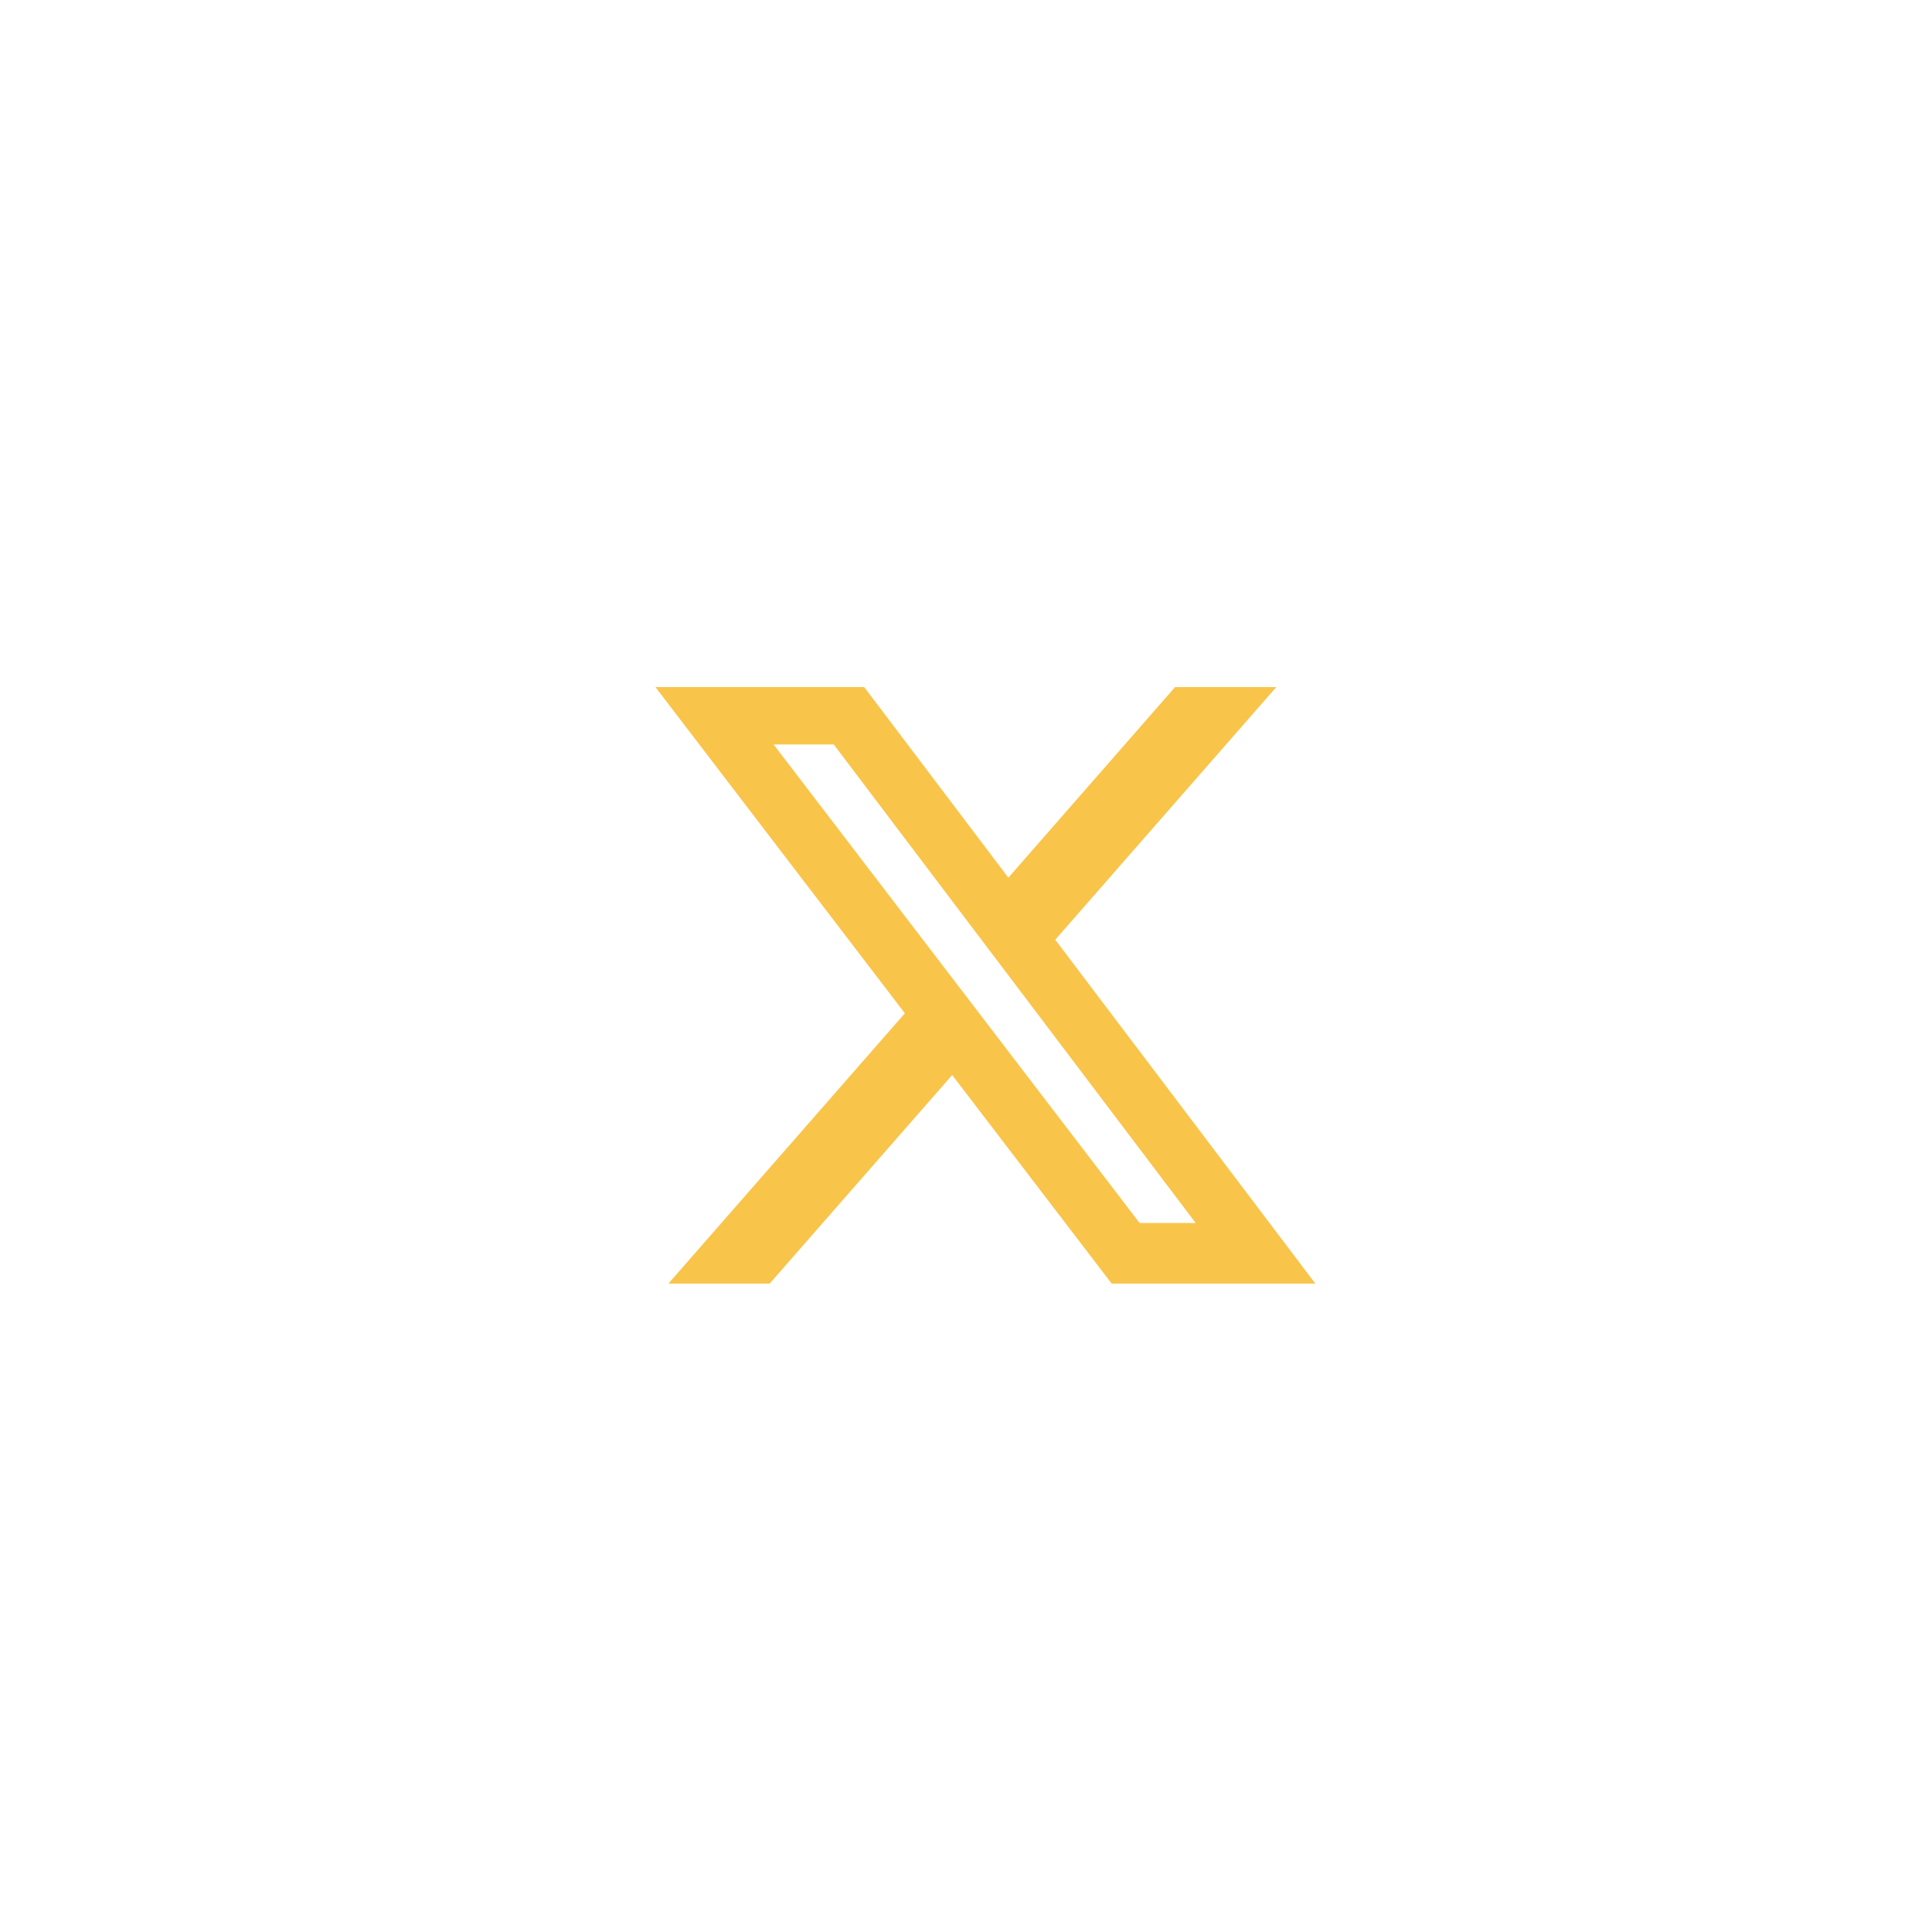 <svg xmlns="http://www.w3.org/2000/svg" width="50" height="50" viewBox="0 0 50 50" fill="none">
<g filter="url(#filter0_bd_796_1940)">
<circle cx="25" cy="25" r="24.5" stroke="url(#paint0_linear_796_1940)" shape-rendering="crispEdges"/>
</g>
<path d="M30.412 17.781H33.031L27.31 24.32L34.041 33.219H28.77L24.642 27.822L19.919 33.219H17.298L23.418 26.224L16.962 17.781H22.365L26.096 22.714L30.411 17.781H30.412ZM29.493 31.651H30.944L21.577 19.266H20.02L29.493 31.651Z" fill="#F9C44A"/>
<defs>
<filter id="filter0_bd_796_1940" x="-50" y="-50" width="186" height="186" filterUnits="userSpaceOnUse" color-interpolation-filters="sRGB">
<feFlood flood-opacity="0" result="BackgroundImageFix"/>
<feGaussianBlur in="BackgroundImageFix" stdDeviation="25"/>
<feComposite in2="SourceAlpha" operator="in" result="effect1_backgroundBlur_796_1940"/>
<feColorMatrix in="SourceAlpha" type="matrix" values="0 0 0 0 0 0 0 0 0 0 0 0 0 0 0 0 0 0 127 0" result="hardAlpha"/>
<feOffset dx="46" dy="46"/>
<feGaussianBlur stdDeviation="20"/>
<feComposite in2="hardAlpha" operator="out"/>
<feColorMatrix type="matrix" values="0 0 0 0 0.017 0 0 0 0 0.087 0 0 0 0 0.09 0 0 0 0.2 0"/>
<feBlend mode="normal" in2="effect1_backgroundBlur_796_1940" result="effect2_dropShadow_796_1940"/>
<feBlend mode="normal" in="SourceGraphic" in2="effect2_dropShadow_796_1940" result="shape"/>
</filter>
<linearGradient id="paint0_linear_796_1940" x1="13.056" y1="-18.056" x2="52.674" y2="36.567" gradientUnits="userSpaceOnUse">
<stop stop-color="white"/>
<stop offset="0.238" stop-opacity="0"/>
<stop offset="0.472" stop-color="#F9C44A"/>
<stop offset="0.813" stop-color="#F9C44A"/>
<stop offset="1" stop-color="#000749" stop-opacity="0"/>
</linearGradient>
</defs>
</svg>